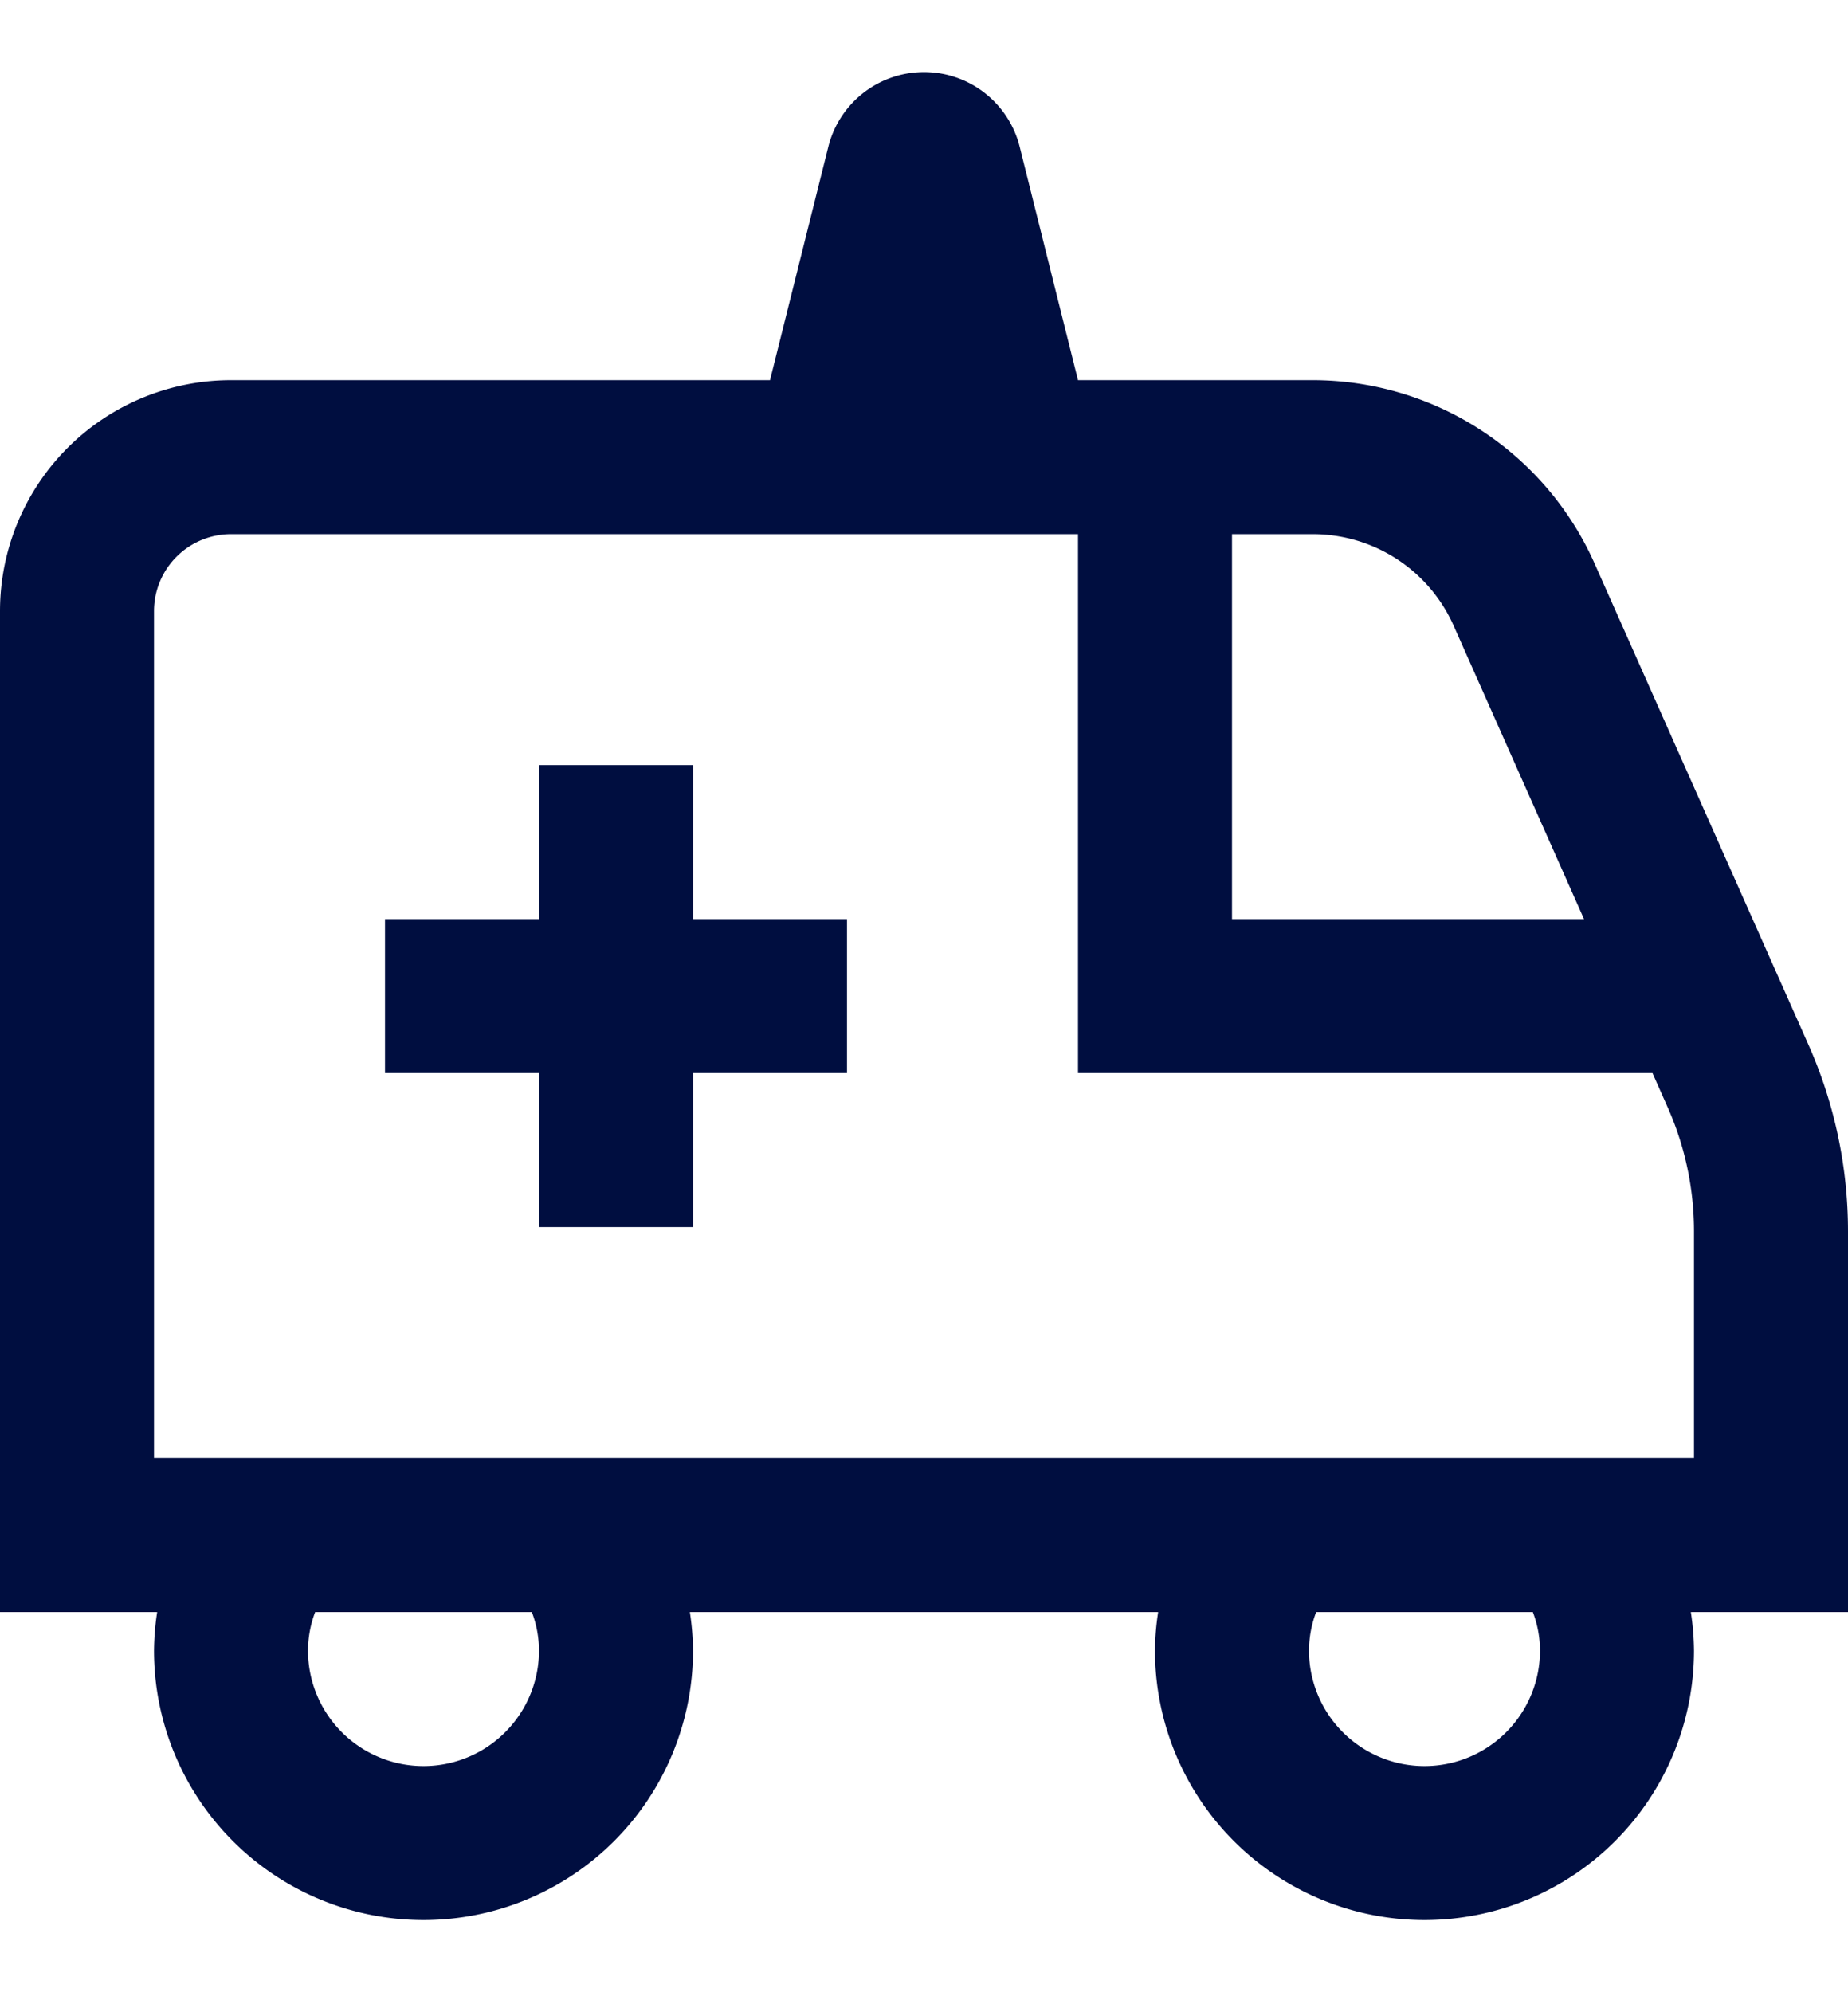 <?xml version="1.0"?>
<svg xmlns="http://www.w3.org/2000/svg" xmlns:xlink="http://www.w3.org/1999/xlink" xmlns:svgjs="http://svgjs.com/svgjs" version="1.1" width="64" height="69" x="0" y="0" viewBox="0 0 24 24" style="enable-background:new 0 0 512 512" xml:space="preserve"><g><path xmlns="http://www.w3.org/2000/svg" d="M24,15.062a5.97,5.97,0,0,0-.517-2.438L20.706,6.375A4.007,4.007,0,0,0,17.05,4H14L13.243.97a1.281,1.281,0,0,0-2.486,0L10,4H3A3,3,0,0,0,0,7V20H2.041A3.465,3.465,0,0,0,2,20.5a3.5,3.5,0,0,0,7,0,3.465,3.465,0,0,0-.041-.5h6.082a3.465,3.465,0,0,0-.041.5,3.5,3.5,0,0,0,7,0,3.465,3.465,0,0,0-.041-.5H24ZM18.878,7.188,20.572,11H16V6h1.05A2,2,0,0,1,18.878,7.188ZM7,20.5a1.5,1.5,0,0,1-3,0,1.418,1.418,0,0,1,.093-.5H6.907A1.418,1.418,0,0,1,7,20.5Zm13,0a1.5,1.5,0,0,1-3,0,1.418,1.418,0,0,1,.093-.5h2.814A1.418,1.418,0,0,1,20,20.5ZM22,18H2V7A1,1,0,0,1,3,6H14v7h7.461l.194.437A3.969,3.969,0,0,1,22,15.062ZM9,11h2v2H9v2H7V13H5V11H7V9H9Z" fill="#000e40" data-original="#000000"/></g></svg>
